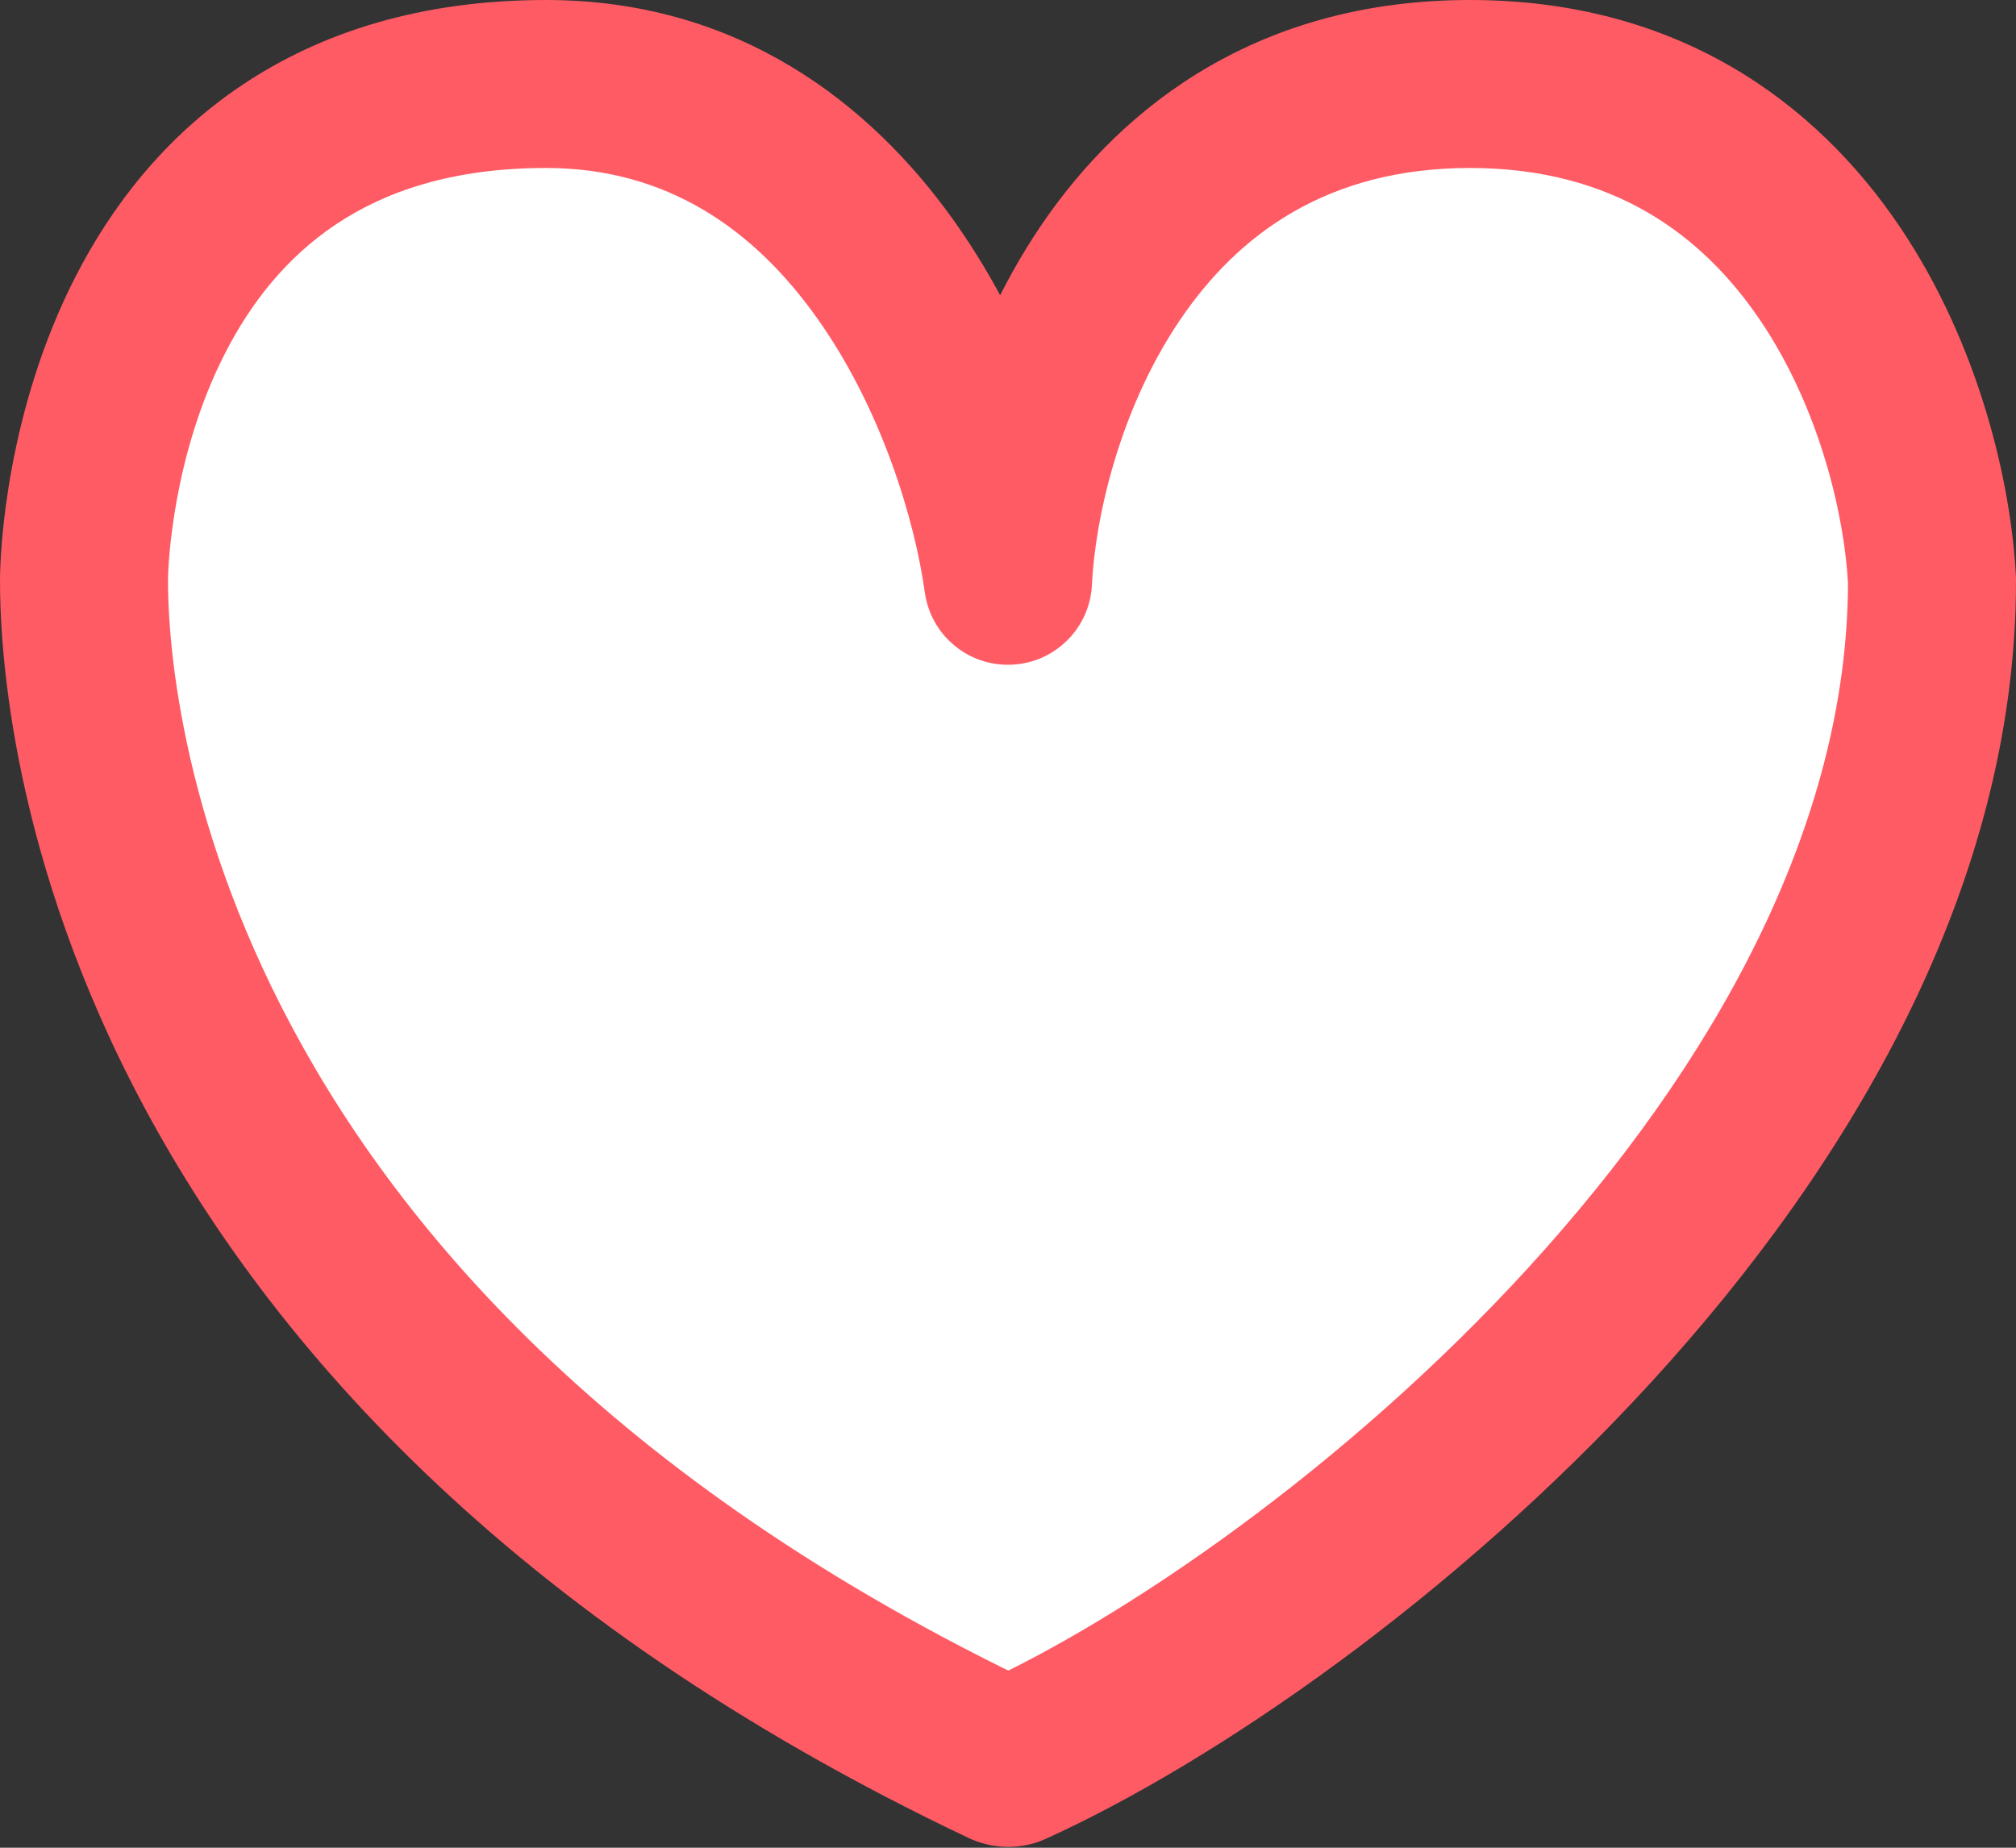 <svg
  width='24'
  height='22'
  viewBox='0 0 24 22'
  fill='none'
  xmlns='http://www.w3.org/2000/svg'>
  <rect x="0" y="0" width="24" height="22" fill="#333333" stroke="none"/>
  <path
    d='M23 6.915C23 13.476 15.81 19.268 12.041 20.982C12.014 20.994 11.984 20.992 11.957 20.98C1.274 15.909 1 8.041 1 6.915C1 6.352 1.275 1 6.5 1C10.24 1 11.725 4.944 12 6.915C12.092 5.038 13.32 1 17.5 1C21.68 1 22.908 5.038 23 6.915Z'
    fill='white'
  />
  <path
    d='M12.041 20.982L11.627 20.071L11.627 20.071L12.041 20.982ZM23 6.915H24V6.891L23.999 6.867L23 6.915ZM12 6.915L11.01 7.054C11.081 7.565 11.529 7.938 12.045 7.914C12.56 7.891 12.974 7.48 12.999 6.964L12 6.915ZM11.957 20.98L11.529 21.883L11.529 21.883L11.957 20.98ZM12.454 21.892C14.47 20.976 17.318 19.017 19.672 16.441C22.017 13.876 24 10.555 24 6.915H22C22 9.837 20.388 12.693 18.196 15.092C16.013 17.48 13.381 19.274 11.627 20.071L12.454 21.892ZM23.999 6.867C23.946 5.788 23.577 4.121 22.612 2.693C21.617 1.222 19.976 0 17.5 0V2C19.204 2 20.267 2.797 20.955 3.814C21.672 4.874 21.962 6.165 22.001 6.964L23.999 6.867ZM17.5 0C15.024 0 13.383 1.222 12.388 2.693C11.423 4.121 11.054 5.788 11.001 6.867L12.999 6.964C13.038 6.165 13.328 4.874 14.045 3.814C14.732 2.797 15.796 2 17.5 2V0ZM12.99 6.777C12.836 5.672 12.351 4.032 11.365 2.64C10.362 1.224 8.782 0 6.5 0V2C7.958 2 8.991 2.748 9.733 3.796C10.494 4.869 10.889 6.187 11.01 7.054L12.99 6.777ZM6.5 0C5.014 0 3.819 0.384 2.879 1.015C1.946 1.641 1.32 2.473 0.901 3.29C0.077 4.898 0 6.557 0 6.915H2C2 6.71 2.061 5.411 2.681 4.203C2.983 3.612 3.405 3.07 3.994 2.675C4.575 2.285 5.374 2 6.5 2V0ZM0 6.915C0 7.575 0.082 9.995 1.582 12.924C3.09 15.867 5.994 19.256 11.529 21.883L12.386 20.076C7.237 17.632 4.663 14.552 3.363 12.012C2.055 9.458 2 7.382 2 6.915H0ZM11.627 20.071C11.893 19.95 12.172 19.975 12.386 20.076L11.529 21.883C11.796 22.01 12.135 22.037 12.455 21.892L11.627 20.071Z'
    fill='#FF5B65'
  />
</svg>
